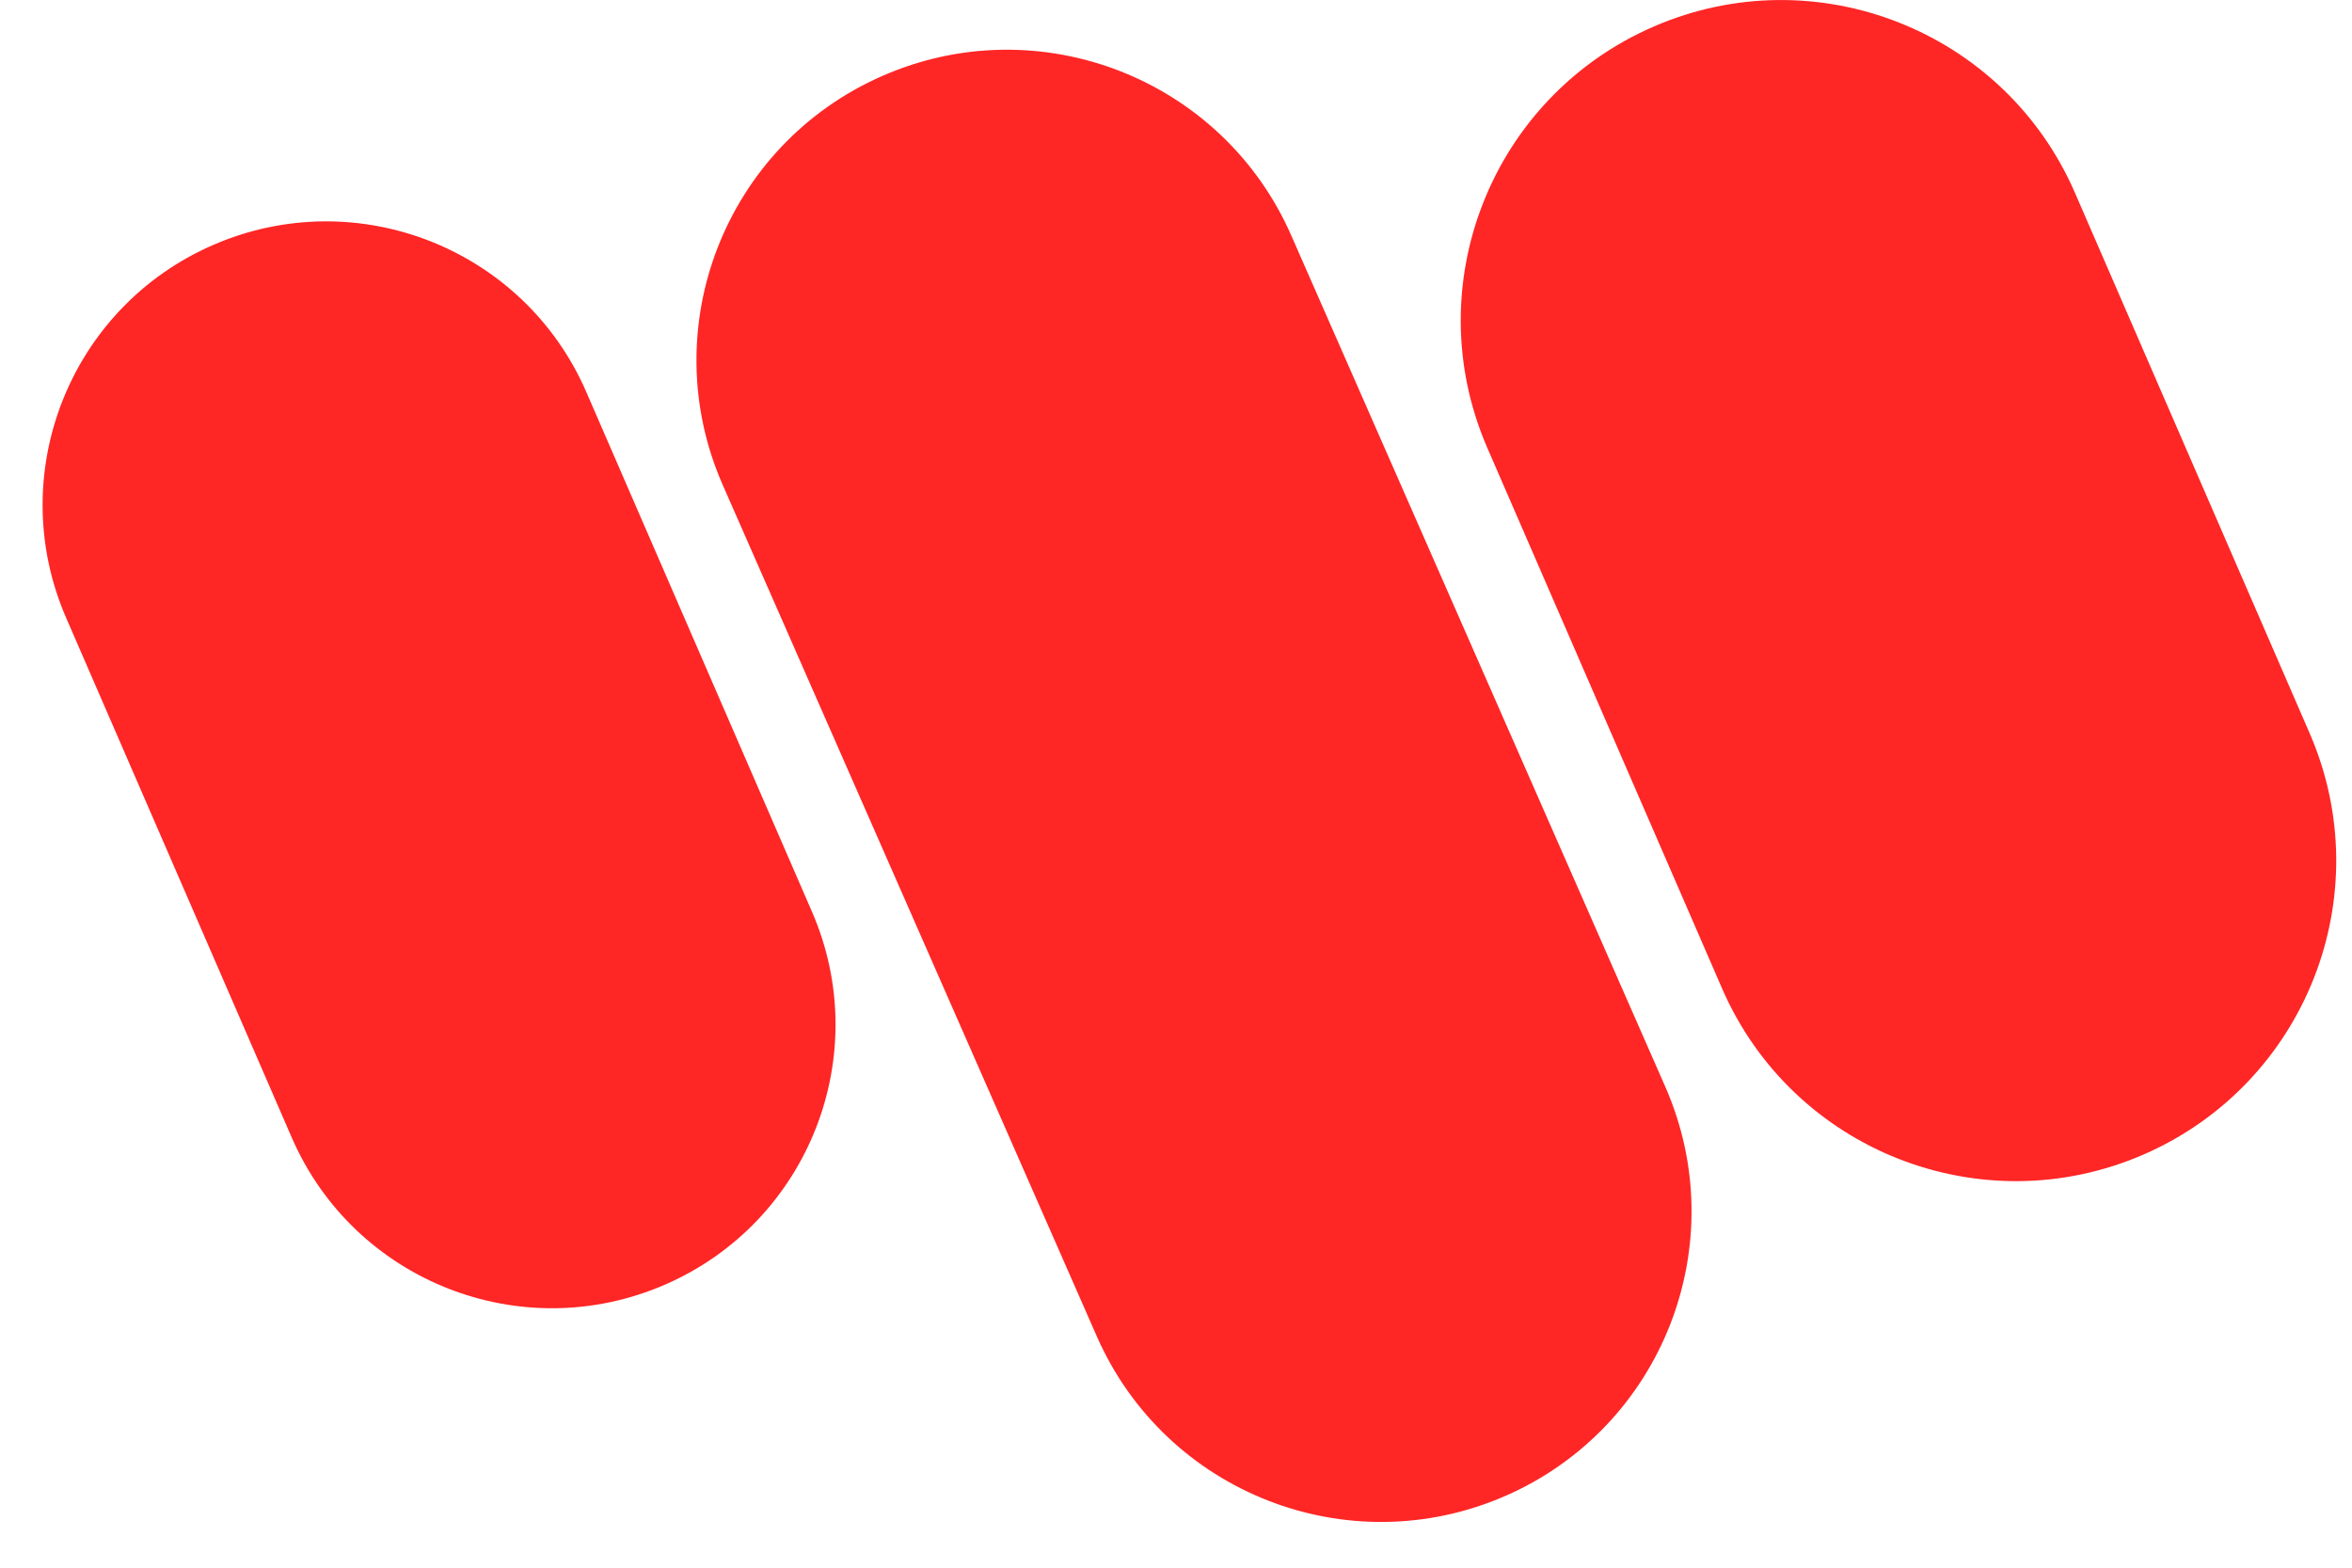 <svg width="42" height="28" viewBox="0 0 42 28" fill="none" xmlns="http://www.w3.org/2000/svg">
<path fill-rule="evenodd" clip-rule="evenodd" d="M26.559 7.999C25.301 5.101 26.631 1.733 29.529 0.475C32.426 -0.783 35.795 0.546 37.053 3.444L41.244 13.097C42.502 15.995 41.172 19.363 38.275 20.622C35.377 21.88 32.008 20.55 30.75 17.652L26.559 7.999ZM12.906 8.662C11.675 5.859 12.949 2.589 15.752 1.358C18.555 0.126 21.826 1.4 23.057 4.203L29.737 19.409C30.968 22.212 29.694 25.483 26.891 26.714C24.088 27.945 20.818 26.671 19.586 23.868L12.906 8.662ZM3.809 4.374C1.244 5.487 0.067 8.47 1.181 11.035L5.21 20.318C6.324 22.883 9.306 24.06 11.872 22.946C14.437 21.833 15.614 18.851 14.5 16.285L10.47 7.002C9.357 4.437 6.374 3.26 3.809 4.374Z" fill="#FF2626"/>
</svg>
